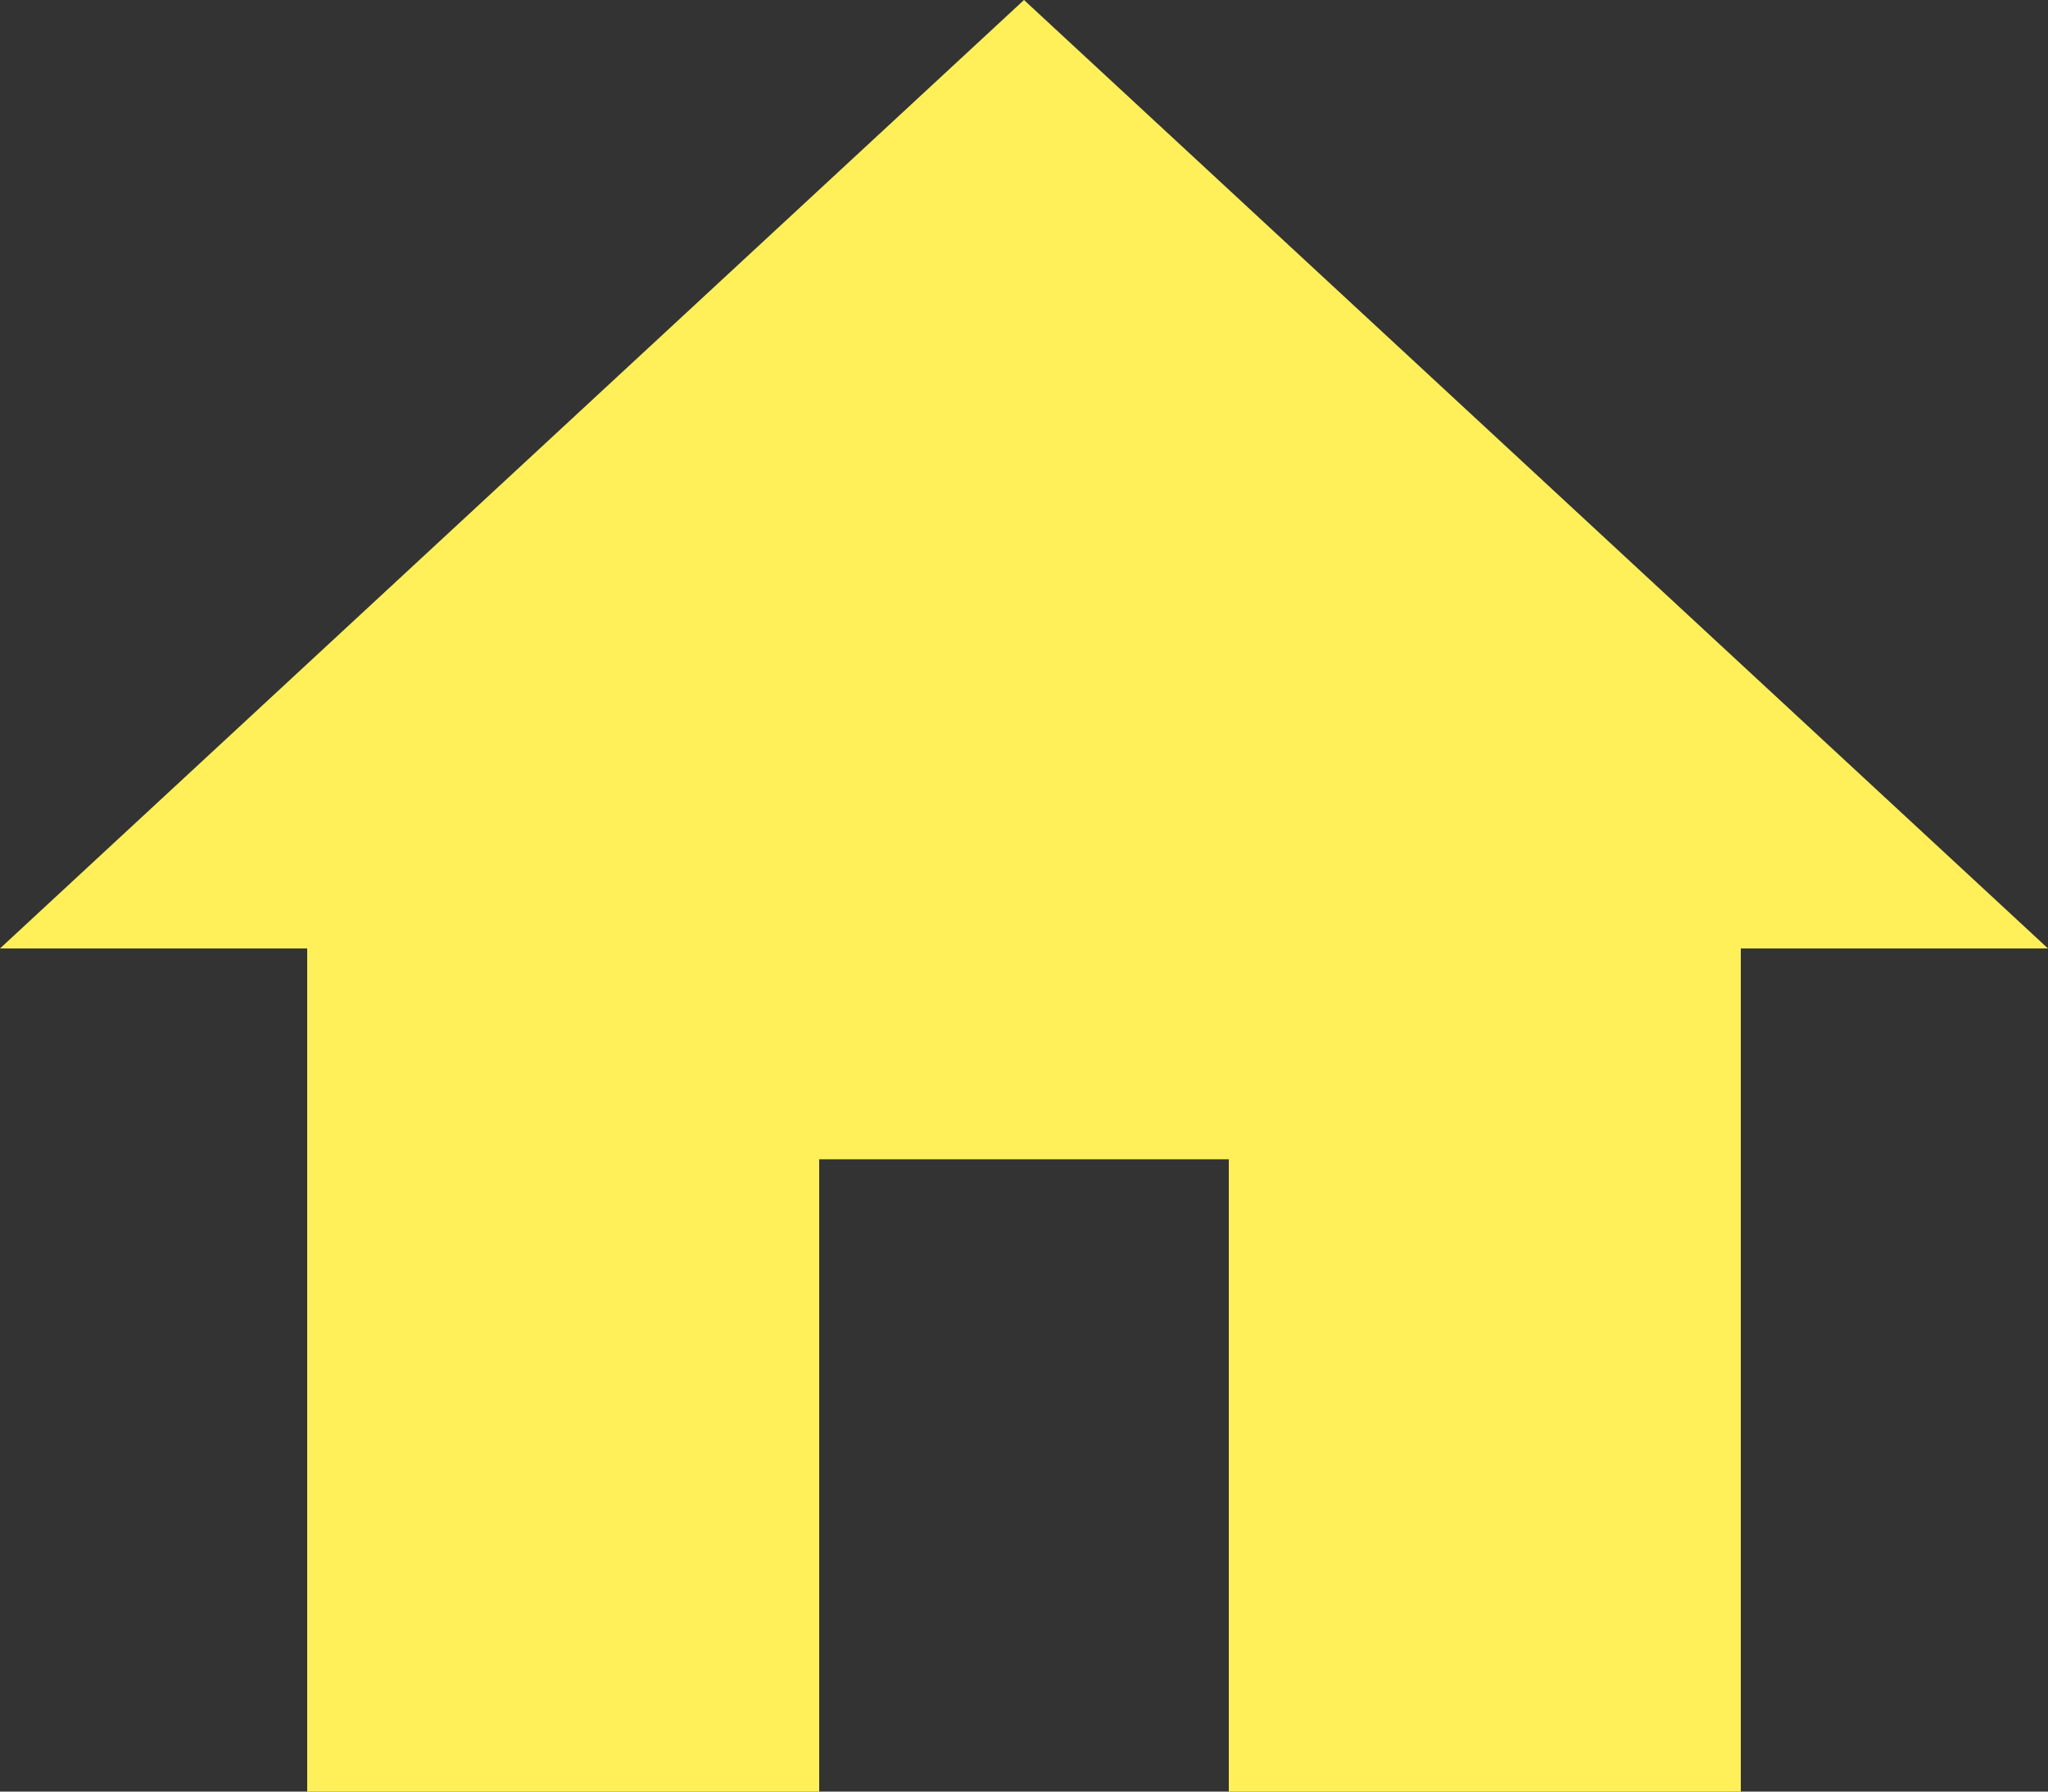 <svg width="32" height="28" viewBox="0 0 32 28" fill="none" xmlns="http://www.w3.org/2000/svg">
<rect x="0" y="0" width="32" height="28" fill="#333333" stroke="none"/>
<path d="M12.8 28V18.118H19.2V28H27.2V14.823H32L16 0L0 14.823H4.8V28H12.8Z" fill="#FFF05A"/>
</svg>
